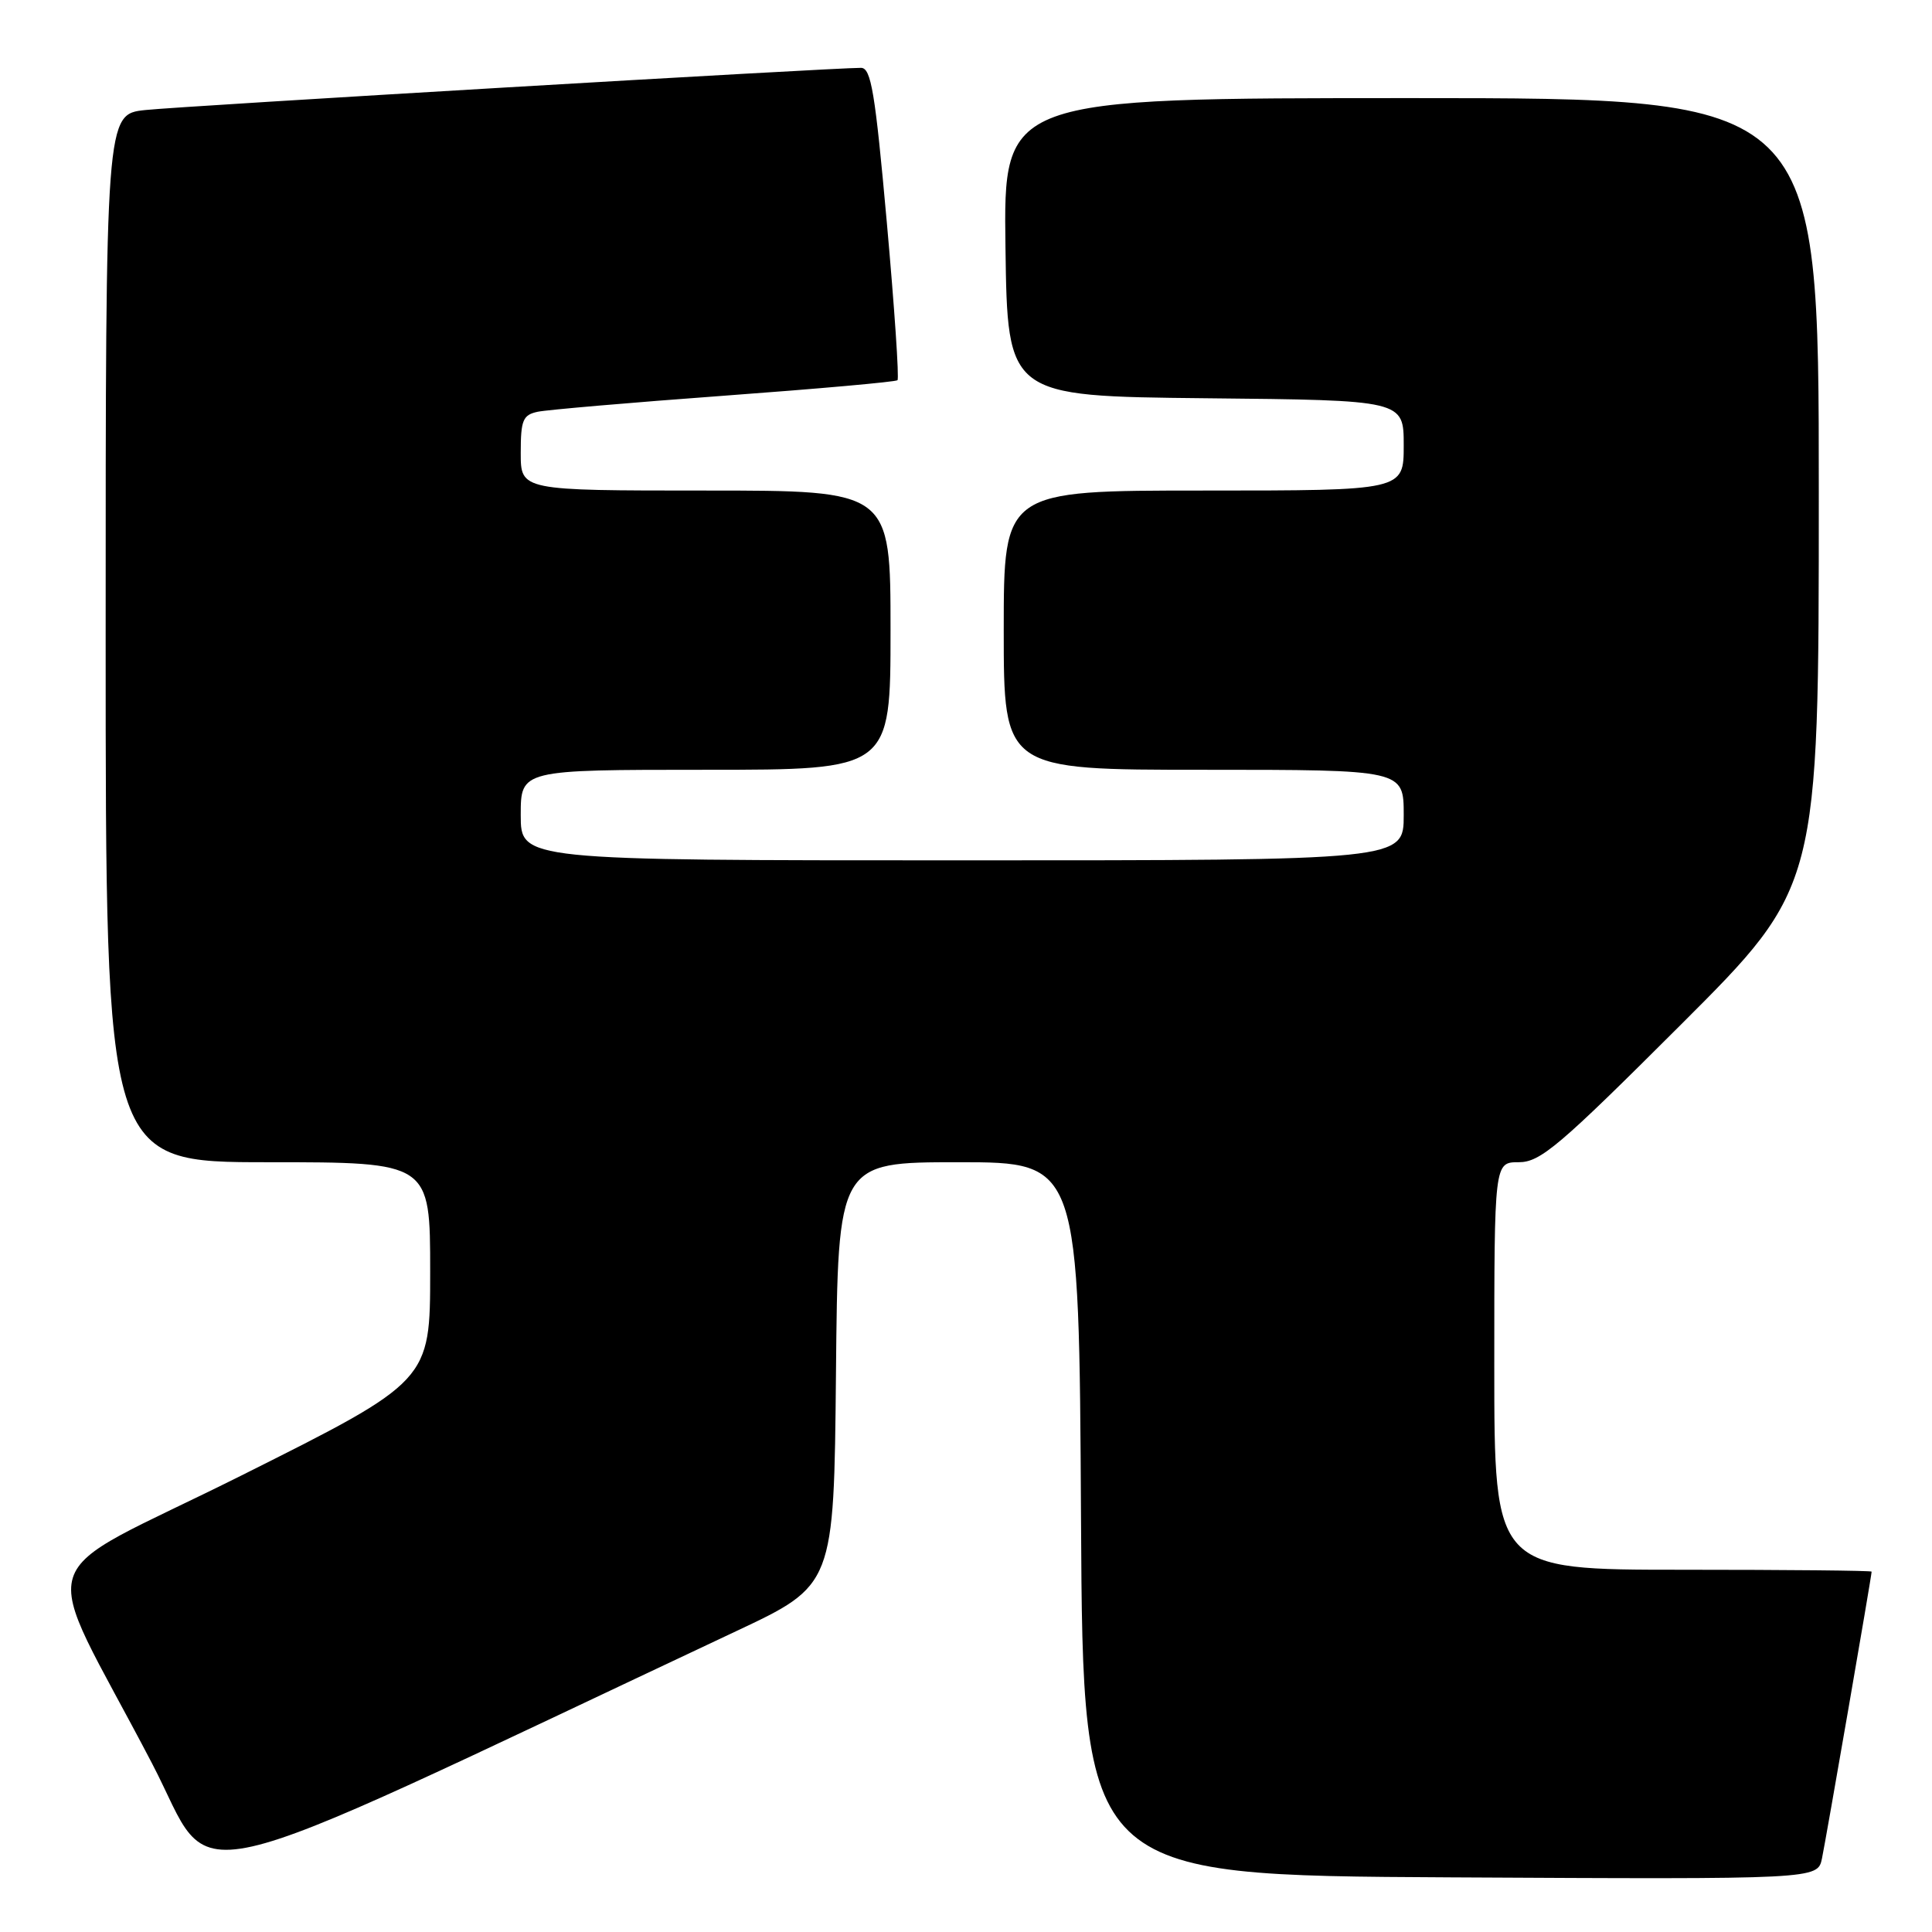 <?xml version="1.0" encoding="UTF-8" standalone="no"?>
<!DOCTYPE svg PUBLIC "-//W3C//DTD SVG 1.1//EN" "http://www.w3.org/Graphics/SVG/1.1/DTD/svg11.dtd" >
<svg xmlns="http://www.w3.org/2000/svg" xmlns:xlink="http://www.w3.org/1999/xlink" version="1.1" viewBox="0 0 256 256">
 <g >
 <path fill="currentColor"
d=" M 97.50 216.16 C 110.50 210.05 110.50 210.05 110.77 182.02 C 111.03 154.00 111.03 154.00 127.01 154.00 C 142.98 154.00 142.98 154.00 143.24 201.25 C 143.50 248.50 143.50 248.50 192.17 248.76 C 240.84 249.02 240.84 249.02 241.42 246.26 C 241.95 243.71 248.00 208.81 248.00 208.25 C 248.00 208.11 236.75 208.00 223.00 208.00 C 198.00 208.00 198.00 208.00 198.00 181.00 C 198.00 154.00 198.00 154.00 201.24 154.00 C 204.11 154.00 206.58 151.90 222.74 135.76 C 241.00 117.52 241.00 117.52 241.00 65.26 C 241.00 13.00 241.00 13.00 186.98 13.00 C 132.96 13.00 132.96 13.00 133.23 32.75 C 133.50 52.50 133.50 52.50 159.75 52.77 C 186.00 53.03 186.00 53.03 186.00 59.02 C 186.00 65.00 186.00 65.00 159.50 65.00 C 133.00 65.00 133.00 65.00 133.00 83.50 C 133.00 102.00 133.00 102.00 159.50 102.00 C 186.00 102.00 186.00 102.00 186.00 108.00 C 186.00 114.00 186.00 114.00 127.50 114.00 C 69.00 114.00 69.00 114.00 69.00 108.00 C 69.00 102.00 69.00 102.00 93.50 102.00 C 118.00 102.00 118.00 102.00 118.00 83.50 C 118.00 65.00 118.00 65.00 93.50 65.00 C 69.00 65.00 69.00 65.00 69.00 60.02 C 69.00 55.66 69.28 54.98 71.25 54.56 C 72.49 54.30 83.62 53.34 96.00 52.43 C 108.38 51.52 118.69 50.60 118.92 50.38 C 119.16 50.17 118.52 40.77 117.51 29.49 C 115.96 12.22 115.43 9.00 114.09 8.99 C 110.50 8.97 24.09 14.06 19.25 14.58 C 14.00 15.14 14.00 15.14 14.00 84.57 C 14.00 154.00 14.00 154.00 35.50 154.00 C 57.00 154.00 57.00 154.00 57.00 168.50 C 57.00 182.99 57.00 182.99 31.99 195.51 C 3.37 209.82 4.99 204.63 20.14 233.65 C 28.87 250.36 21.06 252.13 97.50 216.16 Z "/>
</g>
</svg>